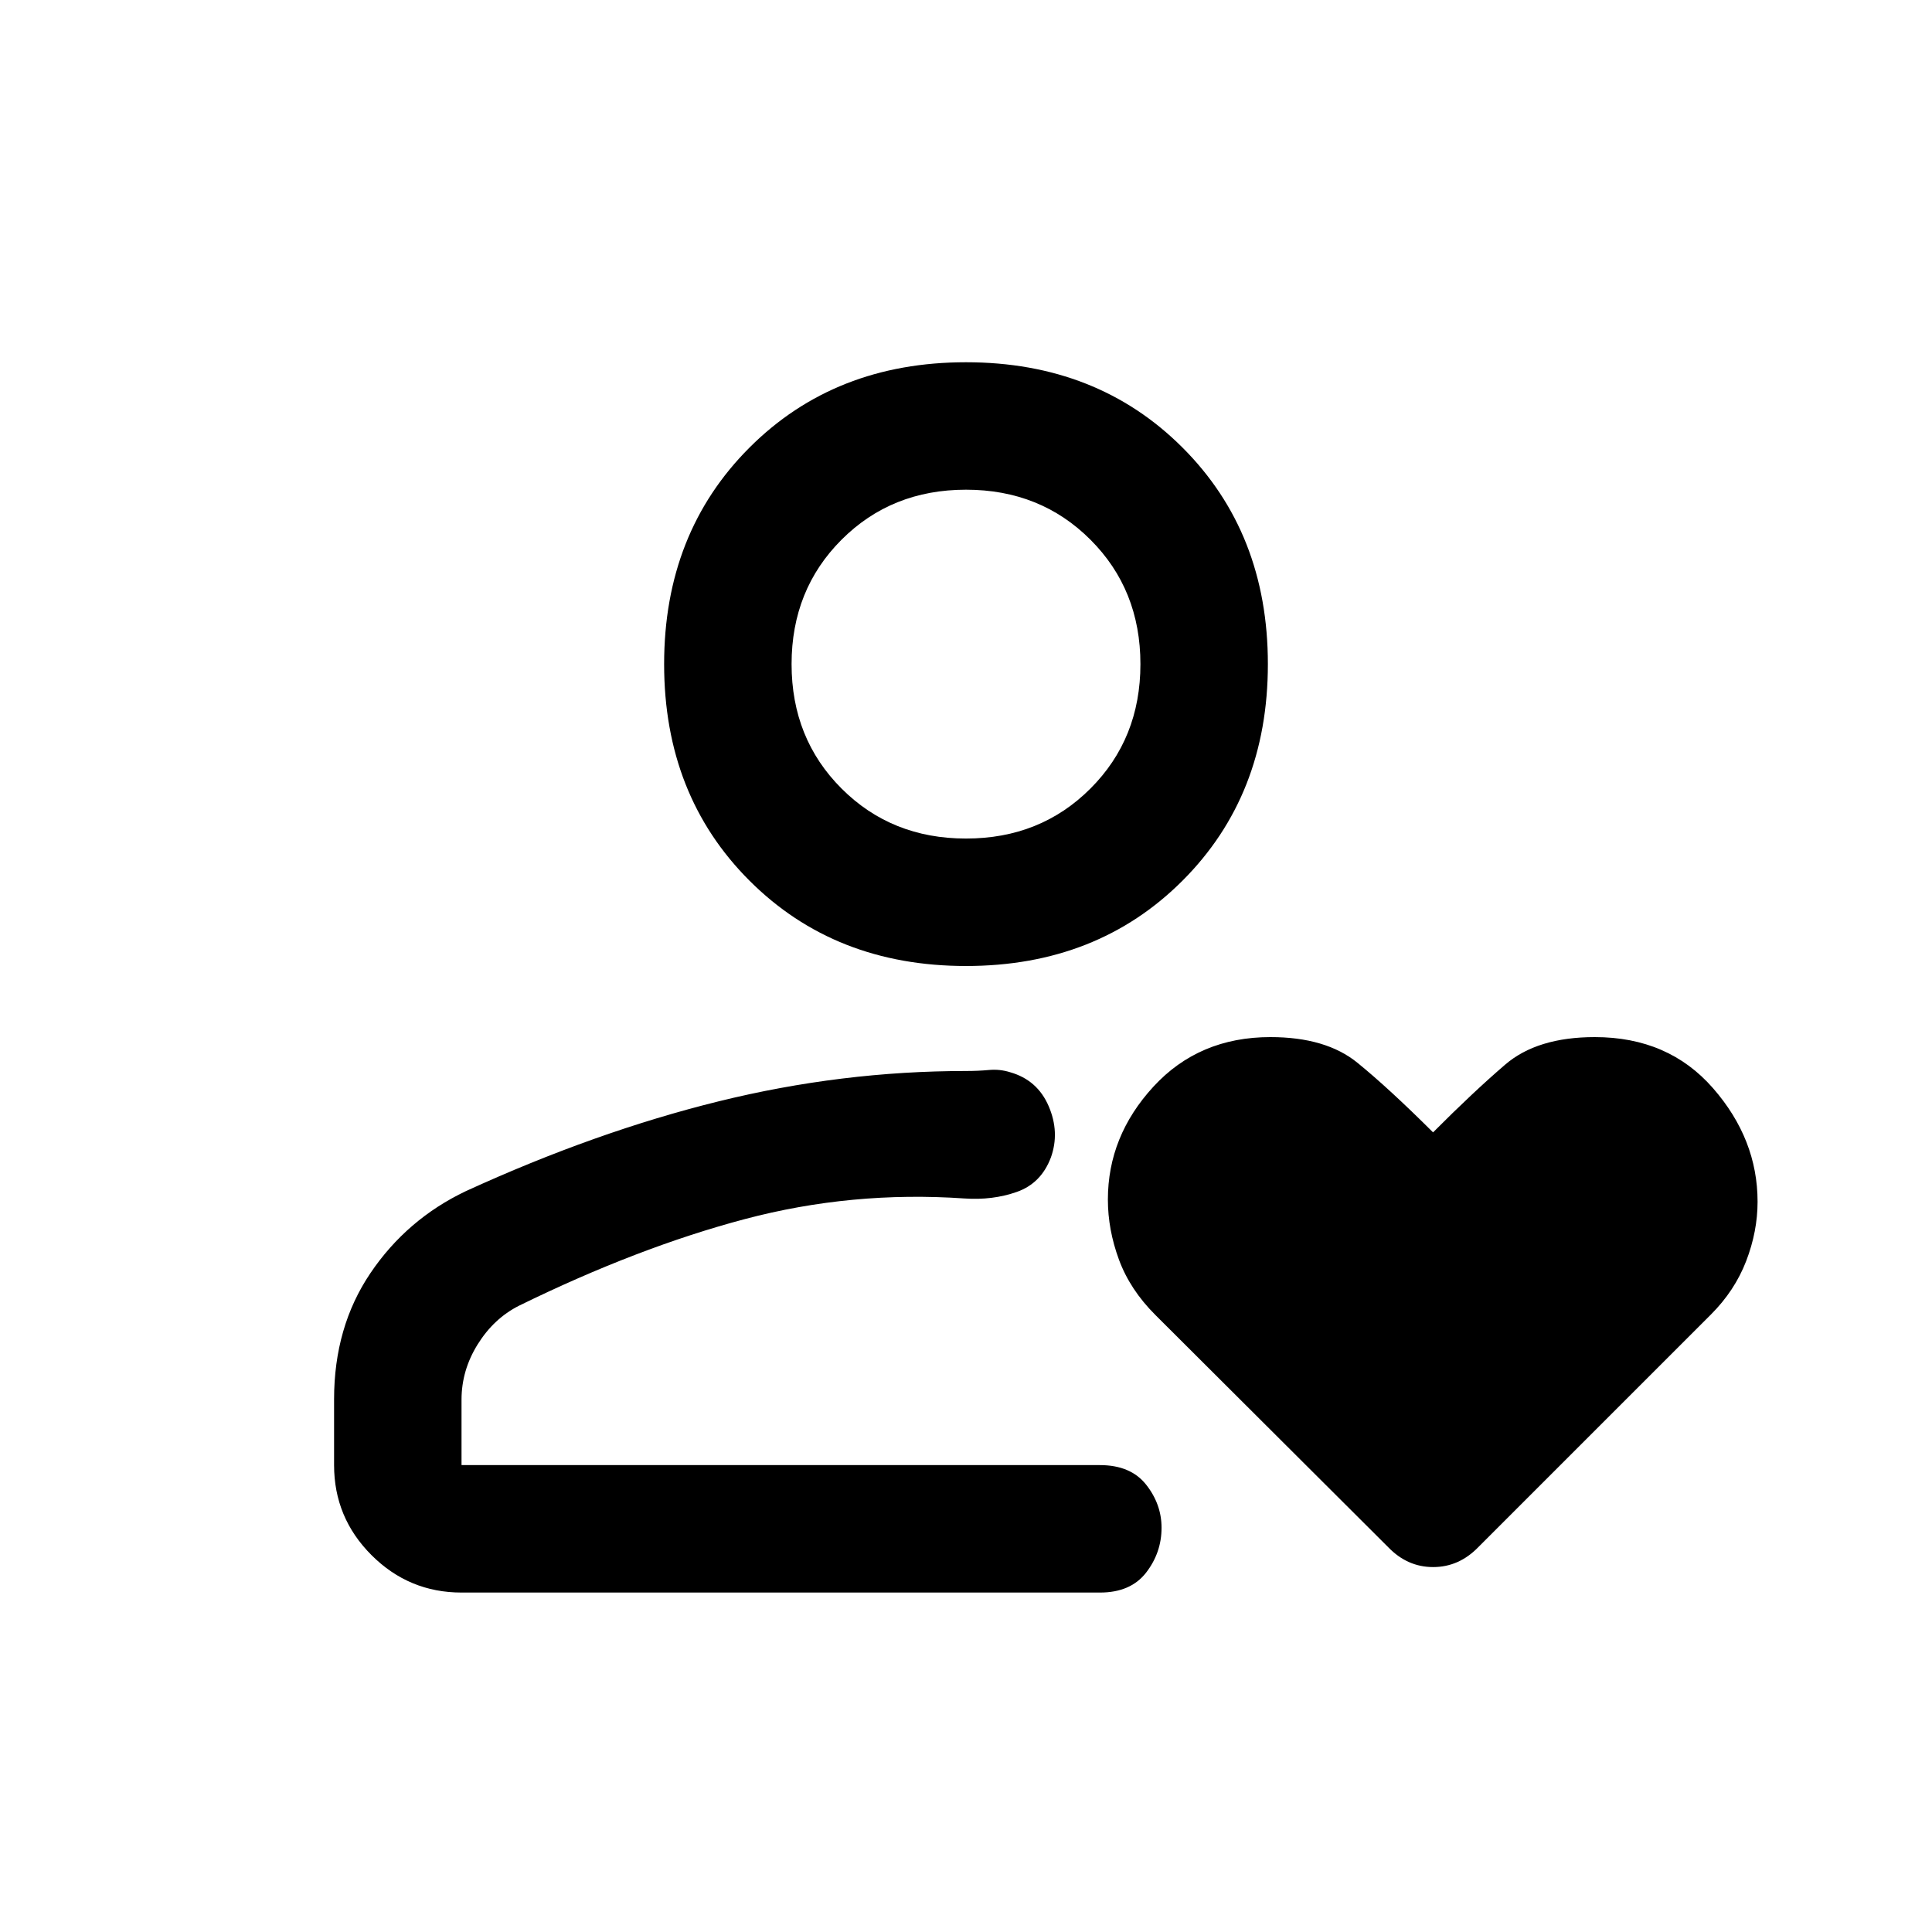<svg xmlns="http://www.w3.org/2000/svg" height="40" viewBox="0 -960 960 960" width="40"><path d="M480-232ZM231.46-368.12q64.54-29.55 125.62-44.63 61.09-15.08 123.01-15.08 5.91 0 11.33-.5 5.41-.5 10.56 1.13 13.52 3.87 19.1 16.85 5.59 12.99 1.09 25.52-4.84 12.83-16.91 17.08-12.06 4.25-26.19 3.25-55.8-3.83-108.94 10.25-53.13 14.08-112.3 43.08-12.5 6.34-20.5 19.21-8 12.87-8 27.45V-232H546.5q15.33 0 23 9.71t7.67 21.42q0 12.37-7.67 22.29-7.67 9.91-22.93 9.91H229.33q-26.12 0-44.73-18.6Q166-205.87 166-232v-32.69q0-35.98 18.08-62.73 18.09-26.75 47.38-40.7ZM480.01-480q-65.18 0-107.59-42.4Q330-564.8 330-629.99q0-65.18 42.4-107.59Q414.8-780 479.99-780q65.18 0 107.59 42.4Q630-695.2 630-630.01q0 65.18-42.4 107.59Q545.2-480 480.01-480Zm-.01-63.33q37 0 61.83-24.84Q566.67-593 566.67-630t-24.84-61.83Q517-716.67 480-716.67t-61.83 24.84Q393.33-667 393.33-630t24.84 61.83Q443-543.33 480-543.33Zm0-86.67Zm232.08 232.67q19.92-20 35.84-33.67 15.91-13.67 44.55-13.67 36.54 0 58.7 25.36 22.16 25.35 22.16 56.44 0 14.73-5.66 29.47-5.67 14.73-17.56 26.62L734.5-191.17q-9.59 9.84-22.38 9.84t-22.29-9.84L574.07-306.63Q561.5-319.17 556-334.09q-5.5-14.93-5.5-29.86 0-31.5 22.64-56.11t58.11-24.61q27.58 0 43.25 12.75 15.67 12.75 37.58 34.59Z"/></svg>